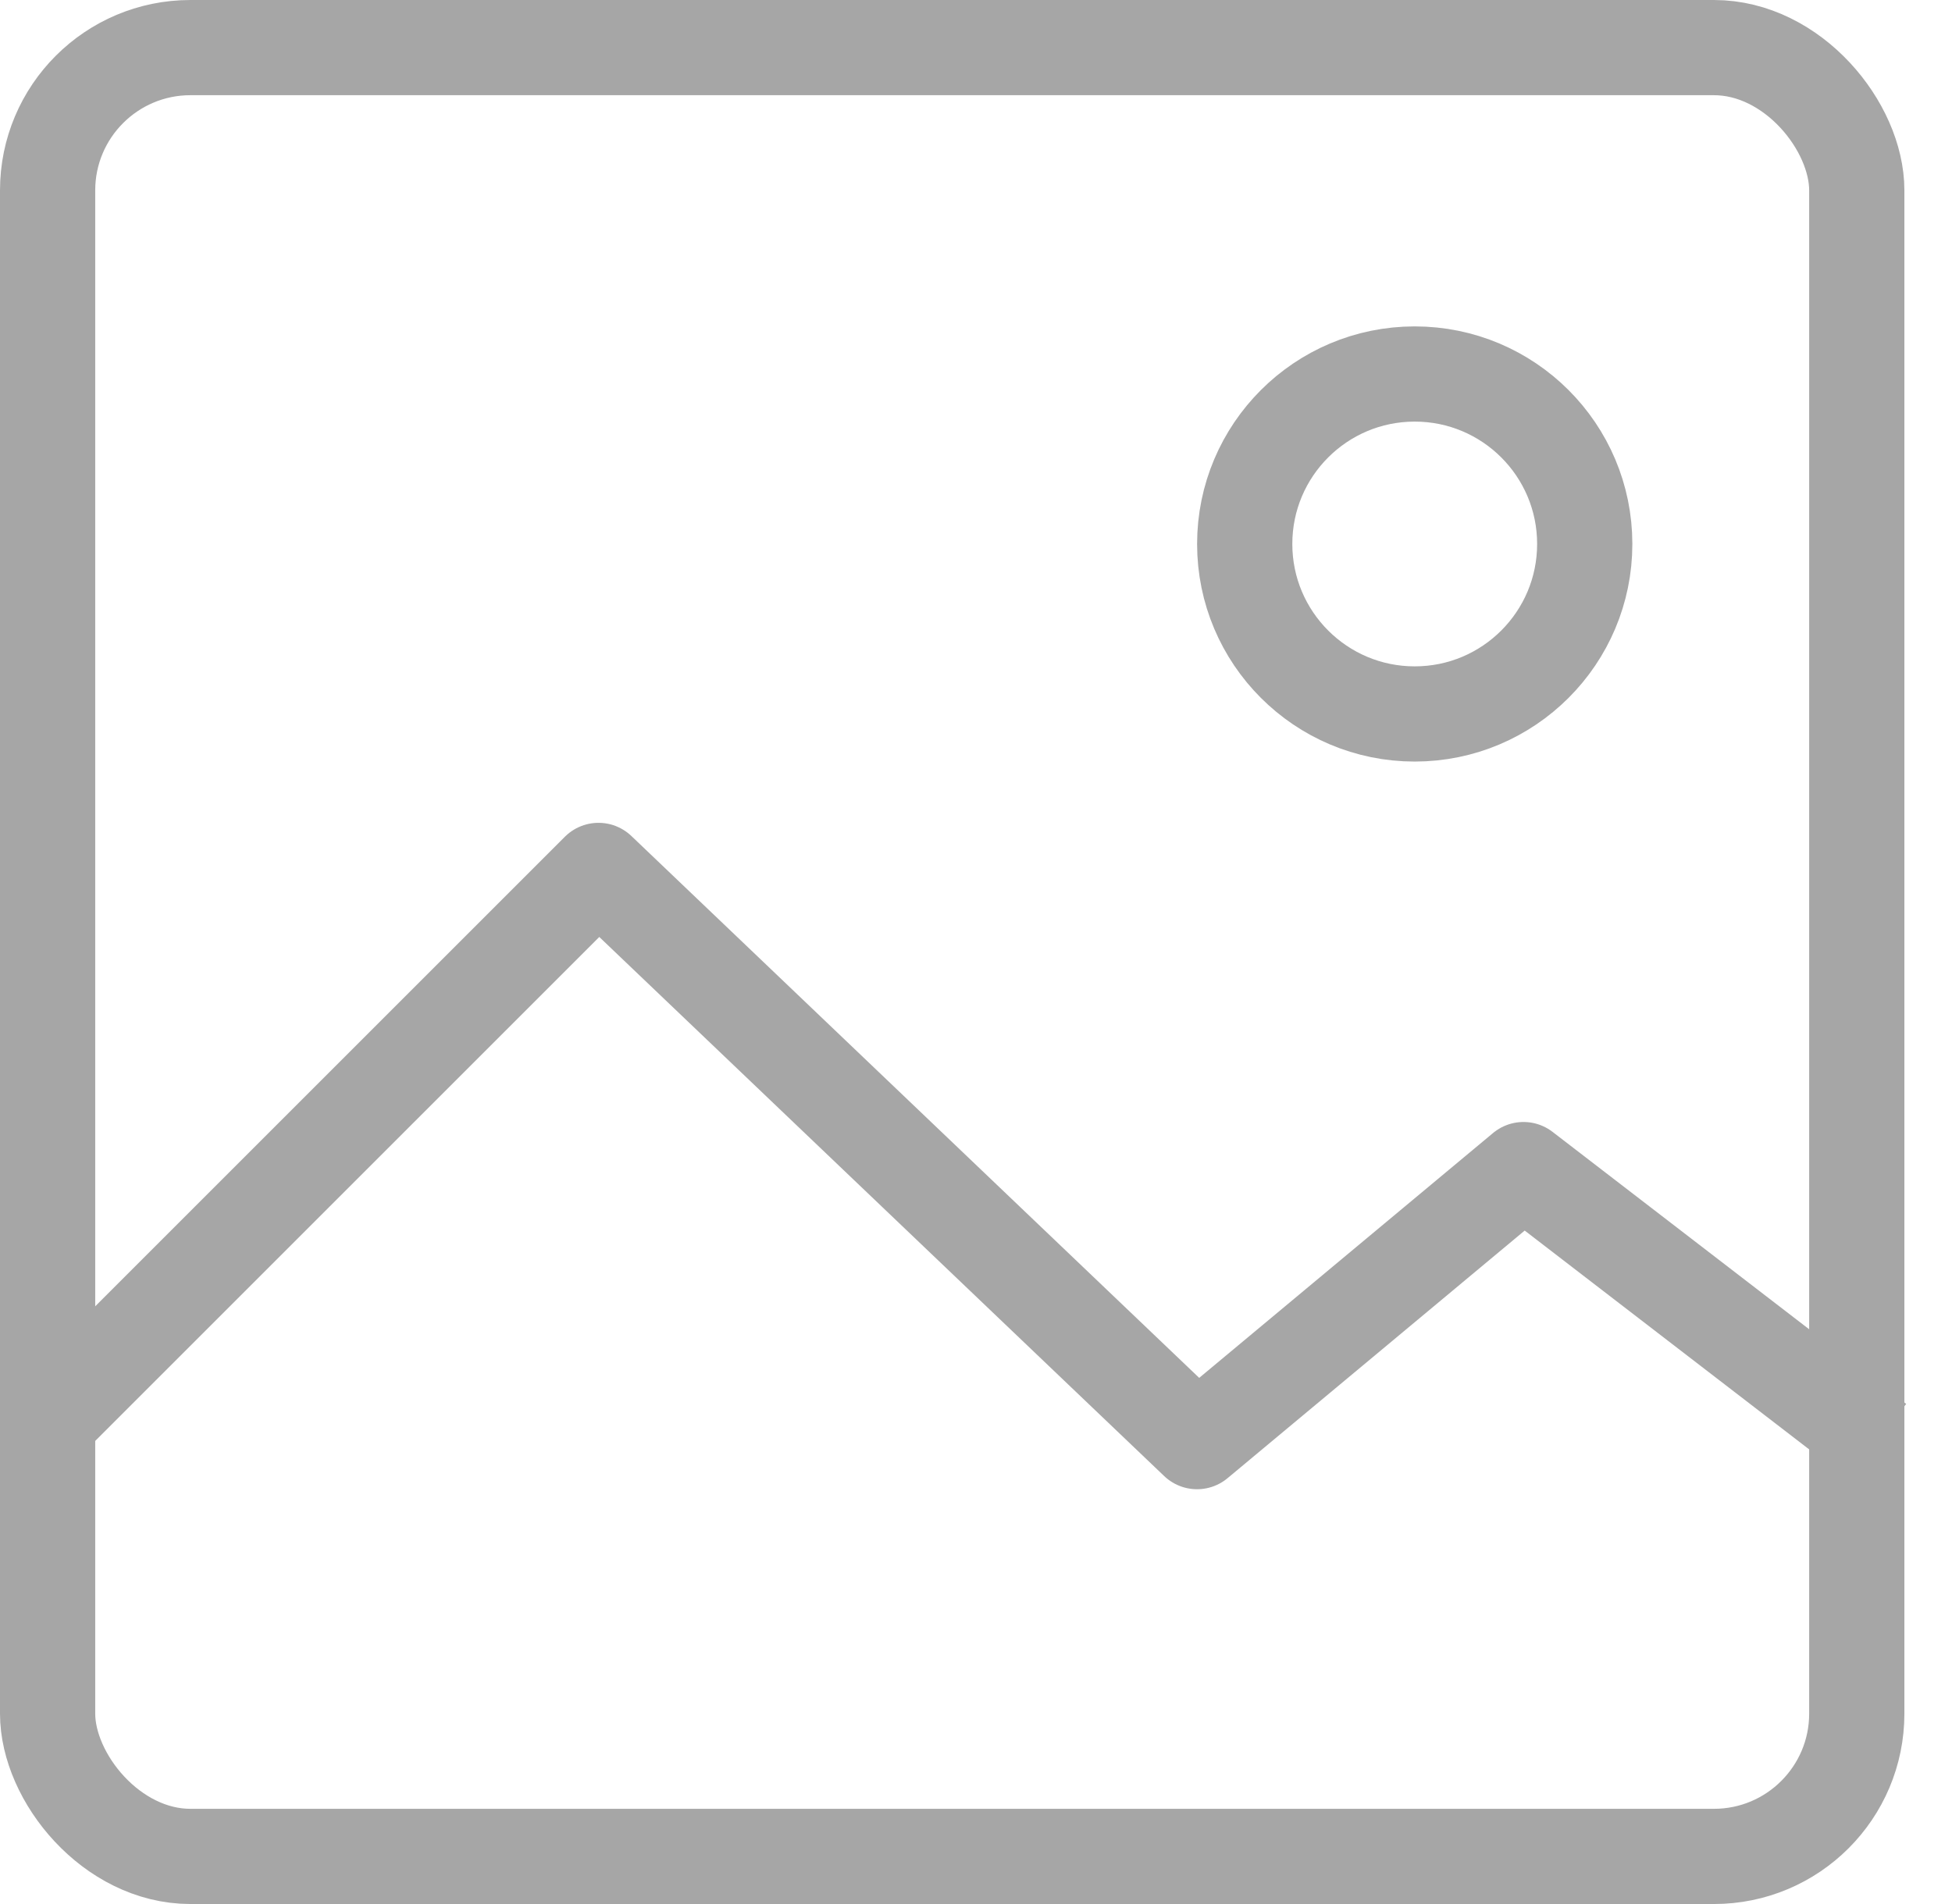<svg width="41" height="40" viewBox="0 0 41 40" fill="none" xmlns="http://www.w3.org/2000/svg">
<path d="M1.143 29.714L12.571 18.286L25.143 30.286L32 24.571L39.428 30.286" stroke="#A6A6A6" stroke-width="2" stroke-linejoin="round"/>
<rect x="1" y="1" width="38" height="38" rx="3" stroke="#A6A6A6" stroke-width="2"/>
<circle cx="29.715" cy="11.428" r="3.571" stroke="#A6A6A6" stroke-width="2"/>
</svg>
